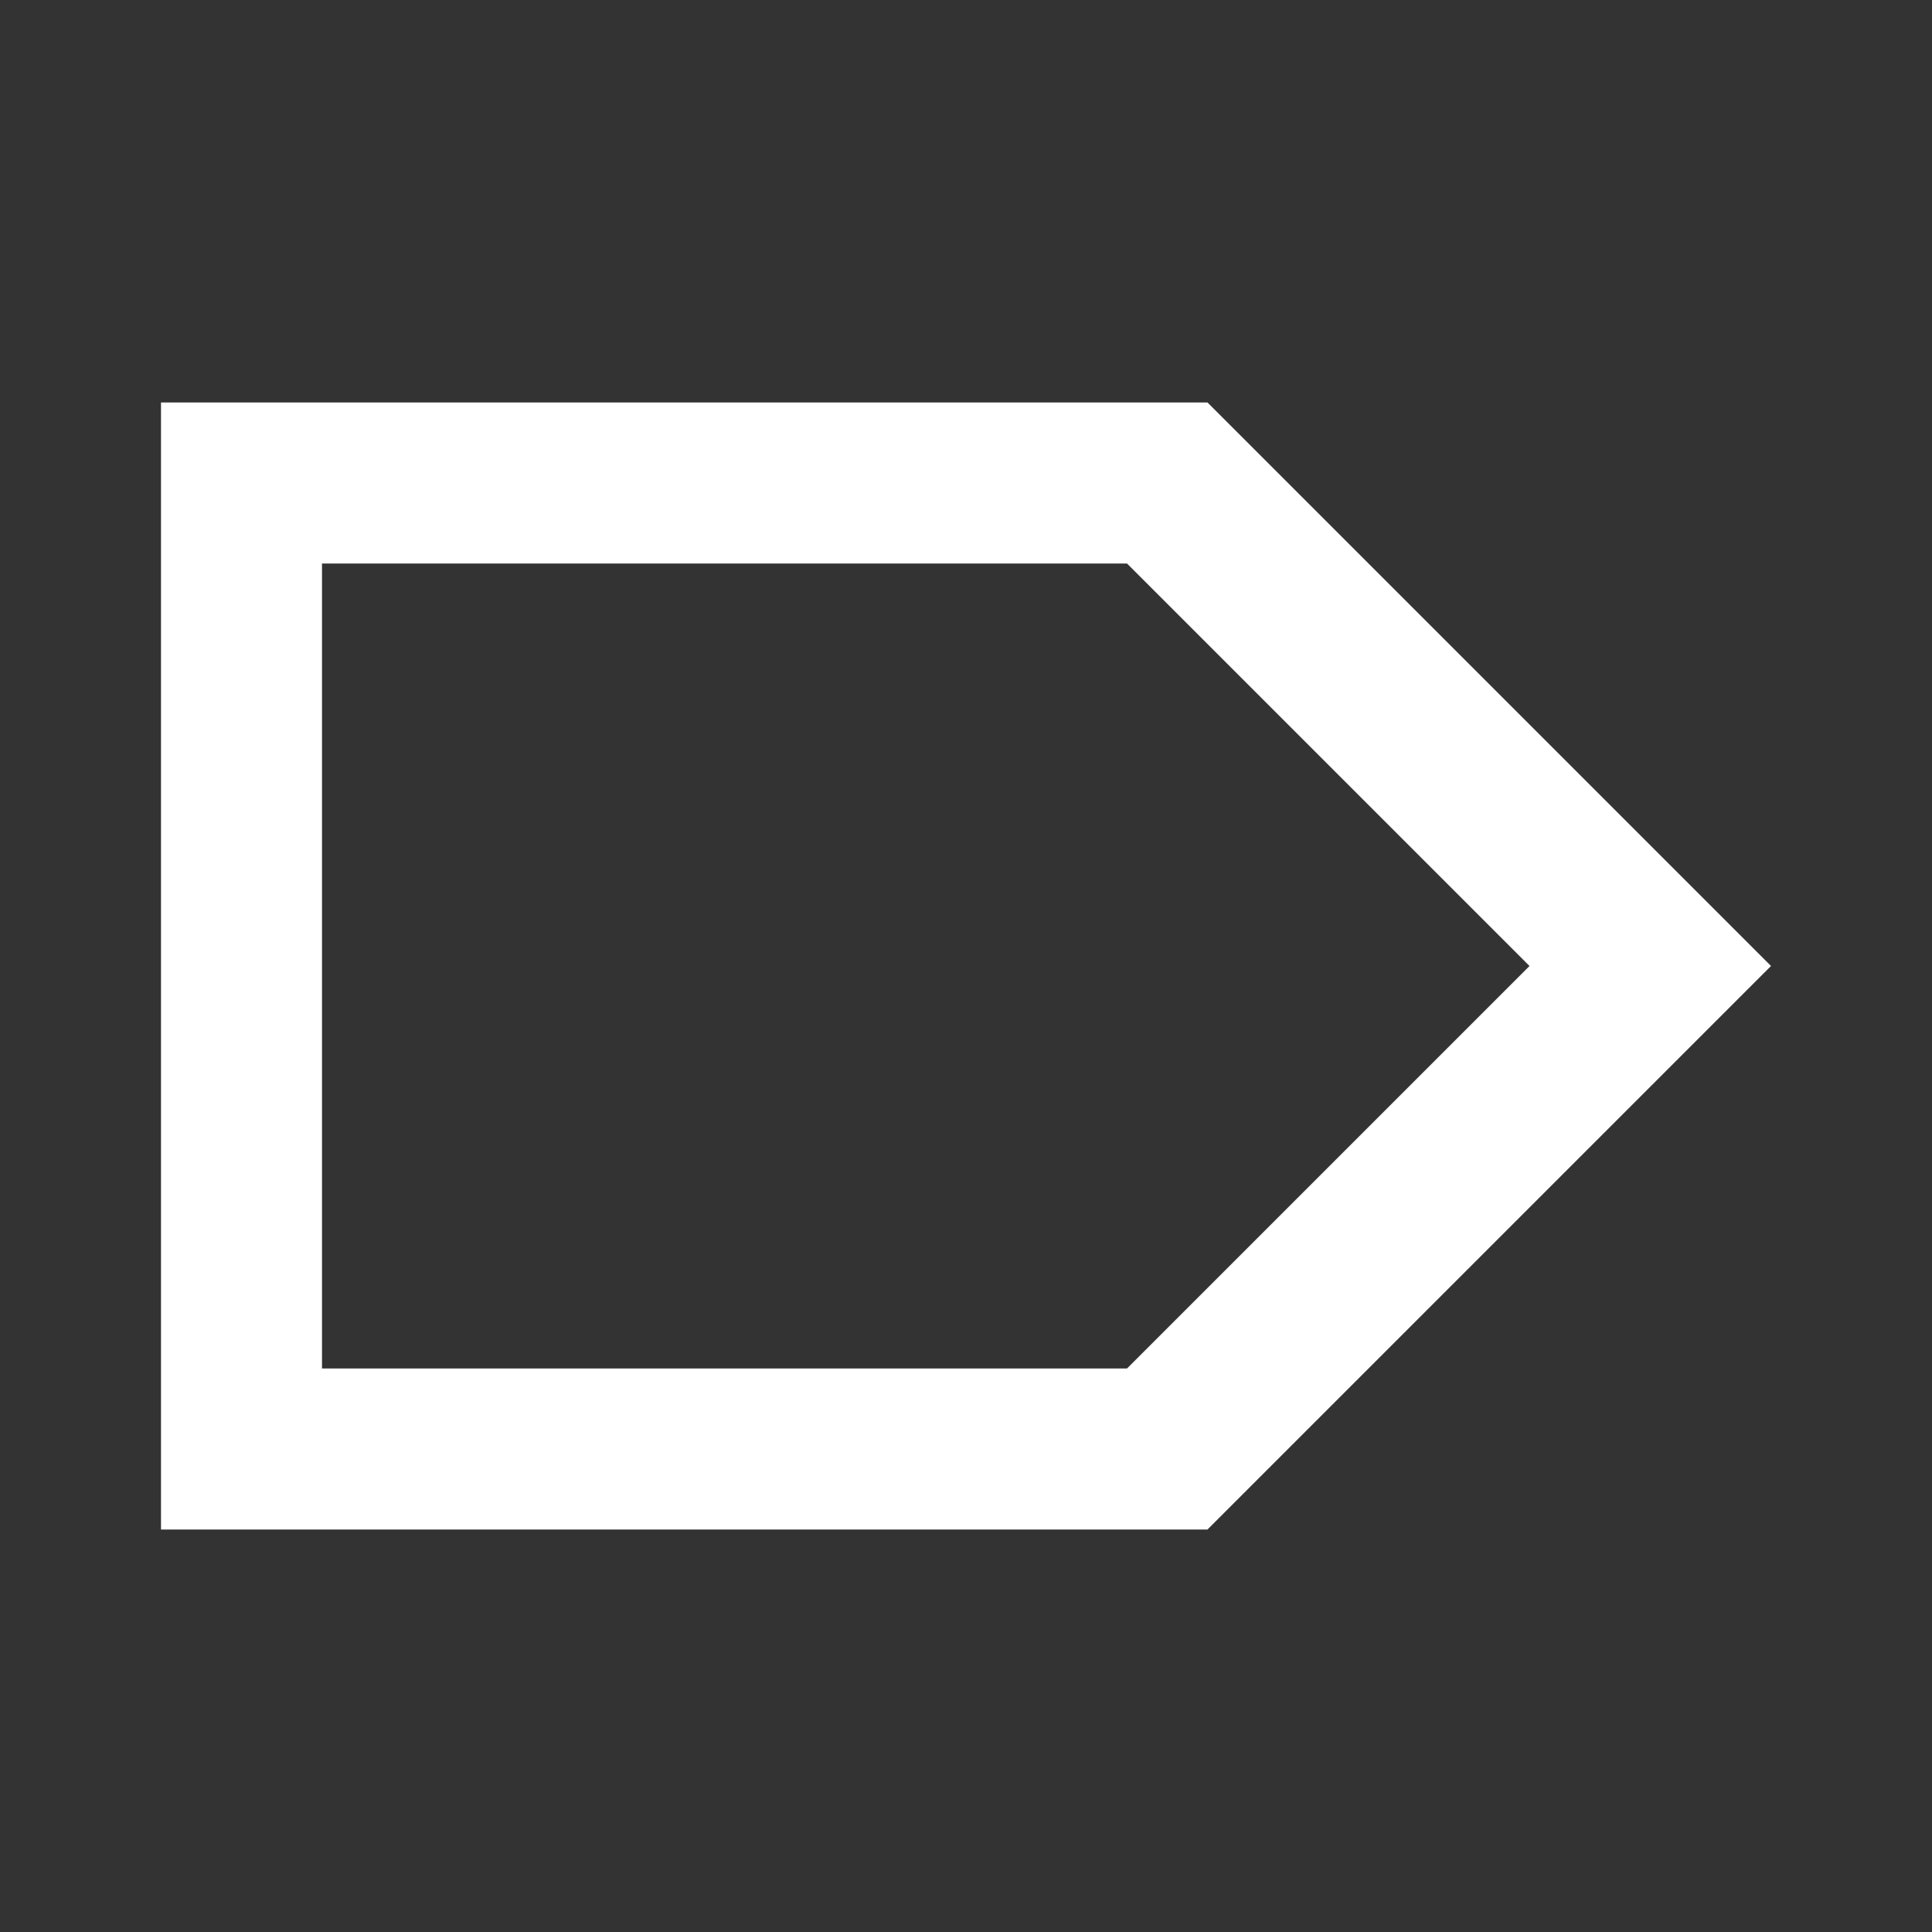 <svg width="24" height="24" viewBox="0 0 24 24" fill="none" xmlns="http://www.w3.org/2000/svg">
<rect x="0" y="0" width="24" height="24" fill="#333333" stroke="none"/>
<path fill-rule="evenodd" clip-rule="evenodd" d="M2 5V19H15L22 12L15 5H2ZM4 17V7H14L19 12L14 17H4Z" fill="white"/>
</svg>

